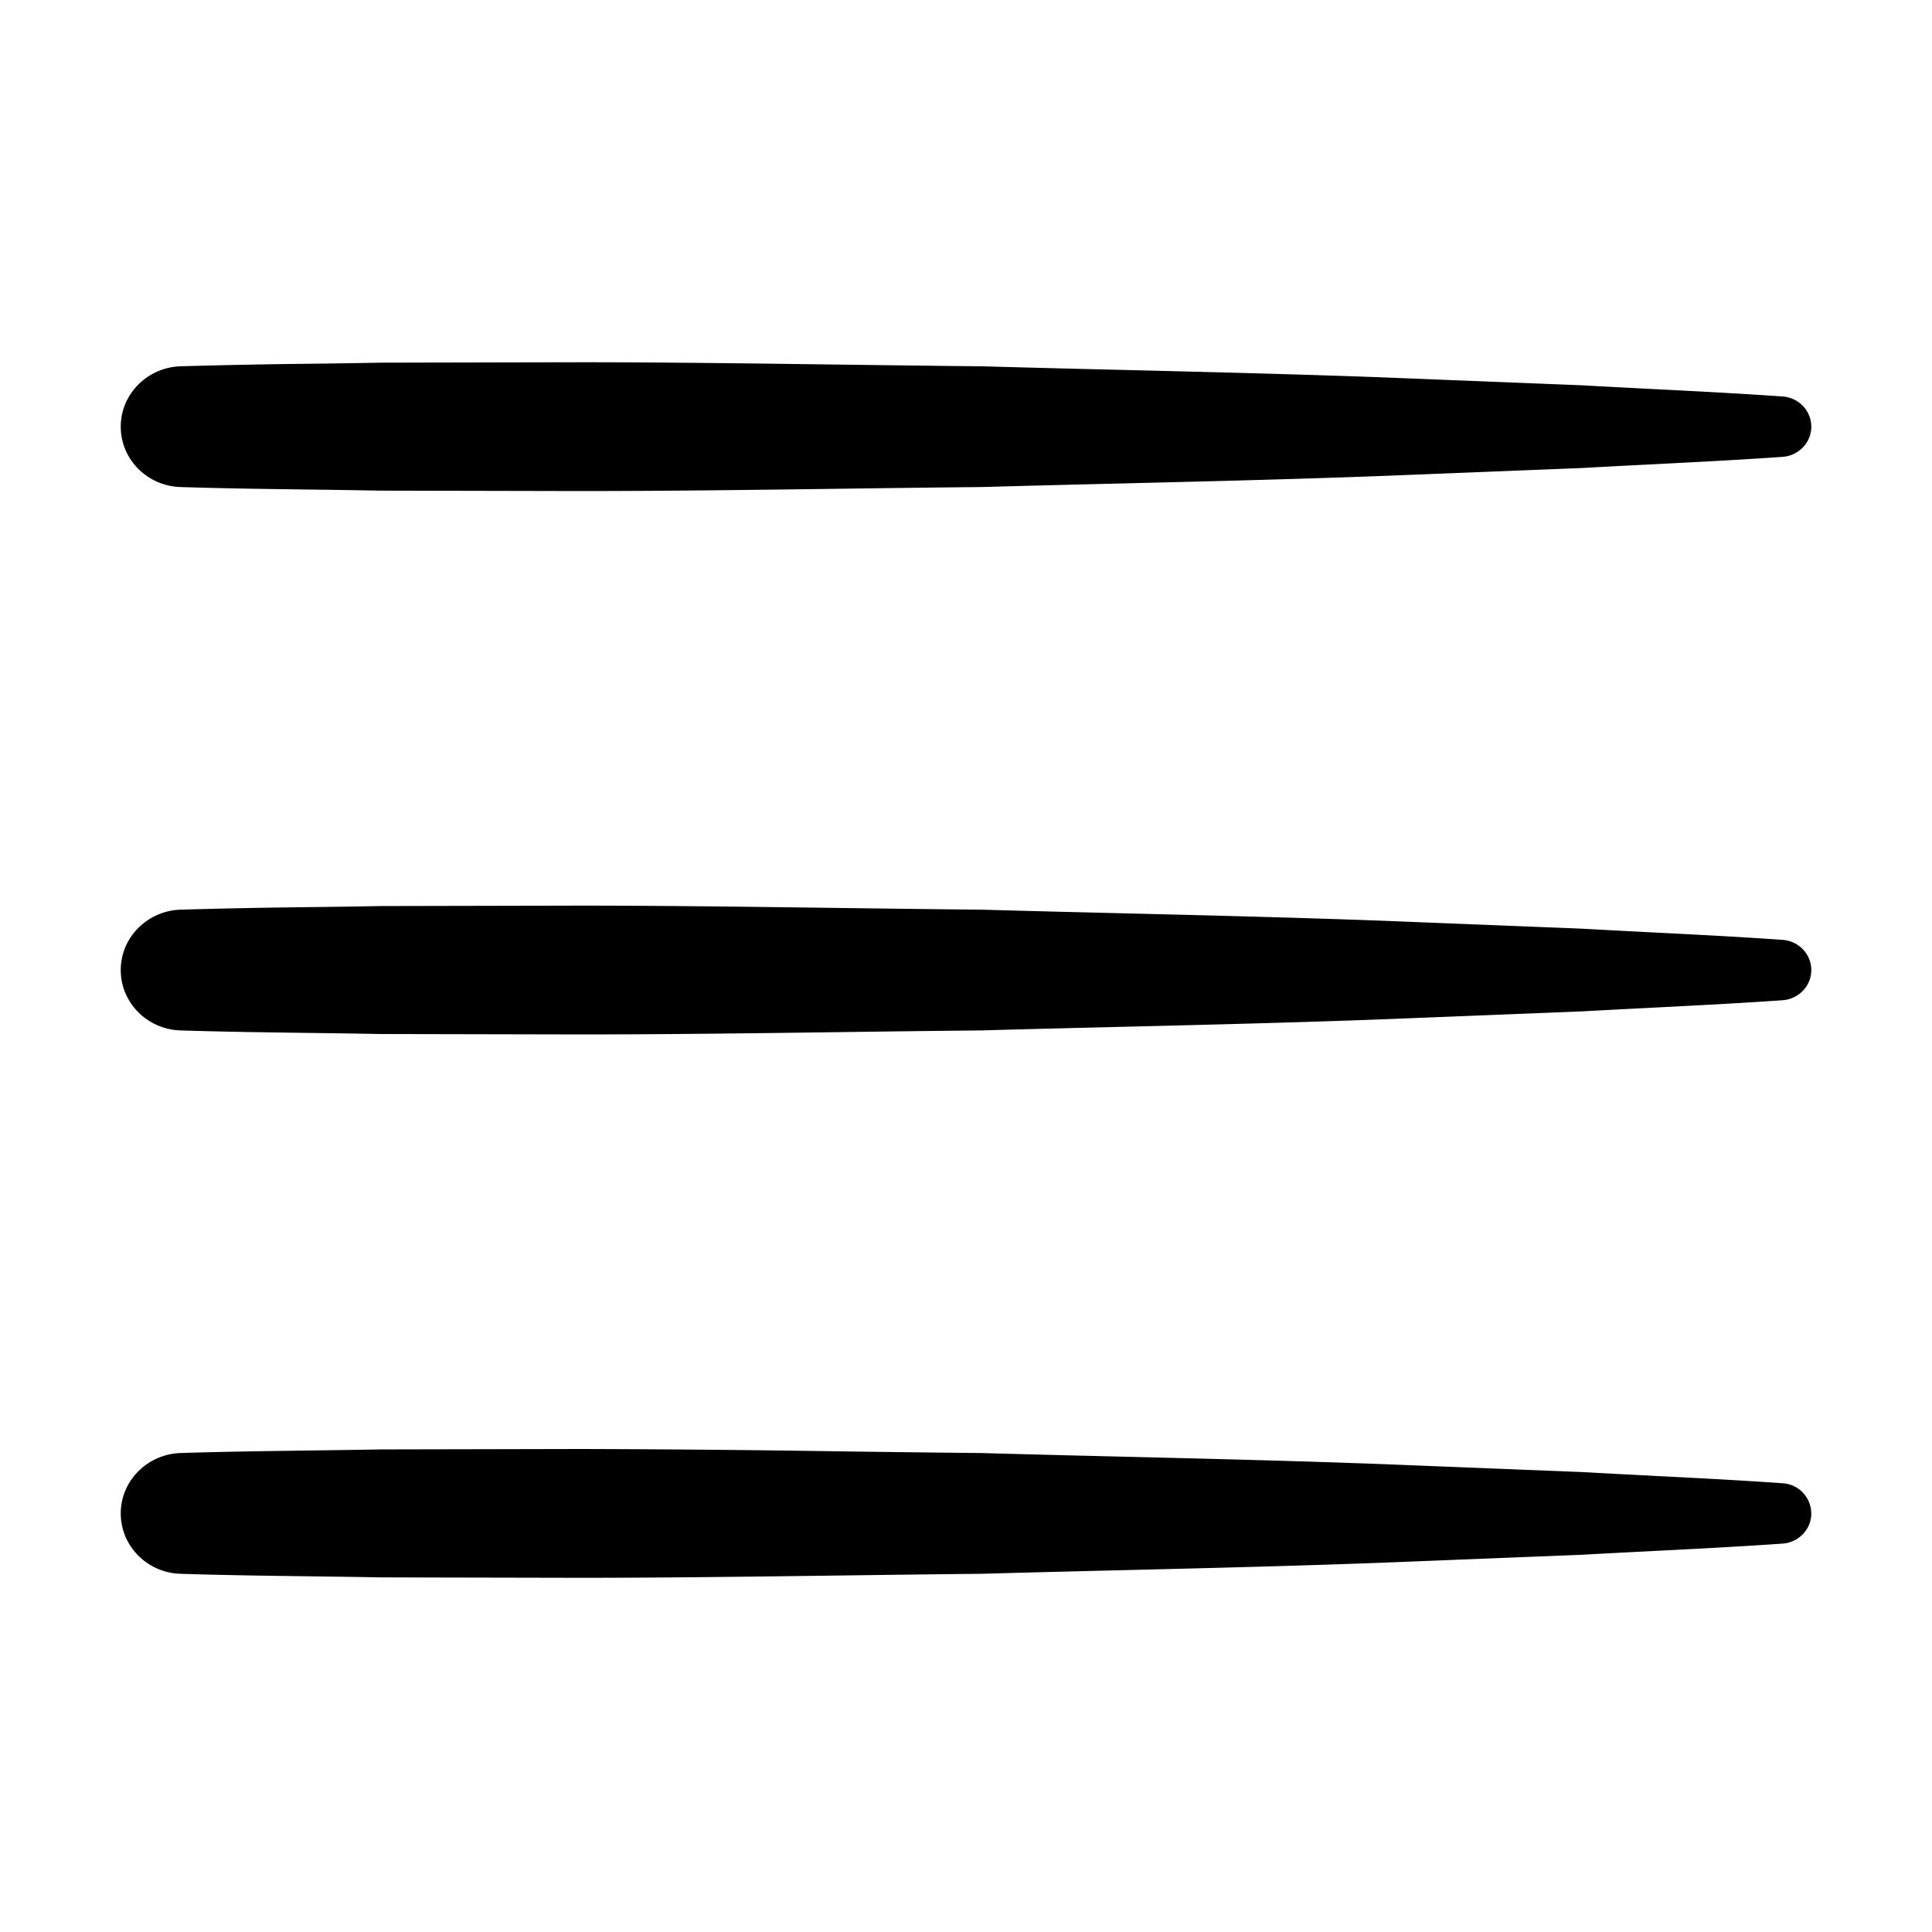 <svg width="22" height="22" viewBox="0 0 64 64" xmlns="http://www.w3.org/2000/svg" aria-hidden="true" focusable="false" data-di-res-id="b71ec517-6e9c2e75" data-di-rand="1700225374837">
          
          
        <path fill-rule="evenodd" clip-rule="evenodd" d="M5.976 12.134a232.34 232.34 0 014.353-.085c.76-.01 1.52-.02 2.281-.035L19.244 12c2.862.001 5.723.04 8.585.078 1.561.02 3.122.041 4.684.056 1.573.044 3.145.083 4.718.121 2.85.07 5.7.14 8.55.245l6.635.264c.775.044 1.55.083 2.324.123 1.436.073 2.873.146 4.31.247.564.039.988.519.949 1.071-.037.504-.45.894-.949.929-1.45.101-2.901.175-4.351.249-.761.039-1.522.077-2.283.12l-6.634.264c-2.862.107-5.724.177-8.585.247-1.562.038-3.123.076-4.684.12-1.552.015-3.104.035-4.655.056-2.872.038-5.743.076-8.614.077l-6.634-.014a431.02 431.02 0 00-2.302-.035c-1.444-.019-2.889-.038-4.332-.084-1.127-.037-2.012-.961-1.975-2.066.036-1.058.91-1.897 1.975-1.934zm4.353 17.915c.76-.01 1.52-.02 2.281-.035L19.244 30c2.862.001 5.723.04 8.585.078 1.561.02 3.123.041 4.684.056 1.573.044 3.145.083 4.718.121 2.85.07 5.7.14 8.55.245l6.635.264c.774.044 1.549.083 2.323.123h.001c1.437.073 2.873.146 4.31.247.564.039.988.519.949 1.071-.037.504-.45.894-.949.929-1.45.101-2.9.175-4.351.249-.761.039-1.522.077-2.283.12l-6.634.264c-2.862.107-5.724.177-8.585.247-1.562.038-3.123.076-4.684.12-1.552.015-3.103.035-4.655.056-2.872.038-5.743.076-8.614.077l-6.634-.014a431.02 431.02 0 00-2.302-.035c-1.444-.019-2.889-.038-4.332-.084-1.127-.037-2.012-.961-1.975-2.066.036-1.058.91-1.897 1.975-1.934a232.31 232.31 0 014.353-.085zm0 18c-1.451.019-2.902.038-4.353.085-1.065.037-1.939.876-1.975 1.934-.037 1.105.848 2.029 1.975 2.066 1.443.046 2.888.065 4.332.084.767.01 1.535.02 2.302.035l6.634.014c2.871-.001 5.742-.04 8.614-.077 1.551-.02 3.103-.041 4.655-.056 1.561-.044 3.122-.082 4.684-.12 2.861-.07 5.723-.14 8.585-.247l6.634-.264c.76-.043 1.522-.081 2.282-.12 1.45-.074 2.902-.148 4.352-.249.5-.035.912-.425.949-.929a1.01 1.01 0 00-.949-1.071c-1.436-.1-2.873-.174-4.31-.247-.775-.04-1.55-.08-2.324-.123l-6.634-.264c-2.85-.106-5.7-.175-8.55-.245-1.574-.038-3.146-.077-4.719-.121a1218.57 1218.57 0 01-4.684-.056A665.811 665.811 0 0019.244 48l-6.634.014c-.76.014-1.52.024-2.28.034z"></path>
      
        </svg>
